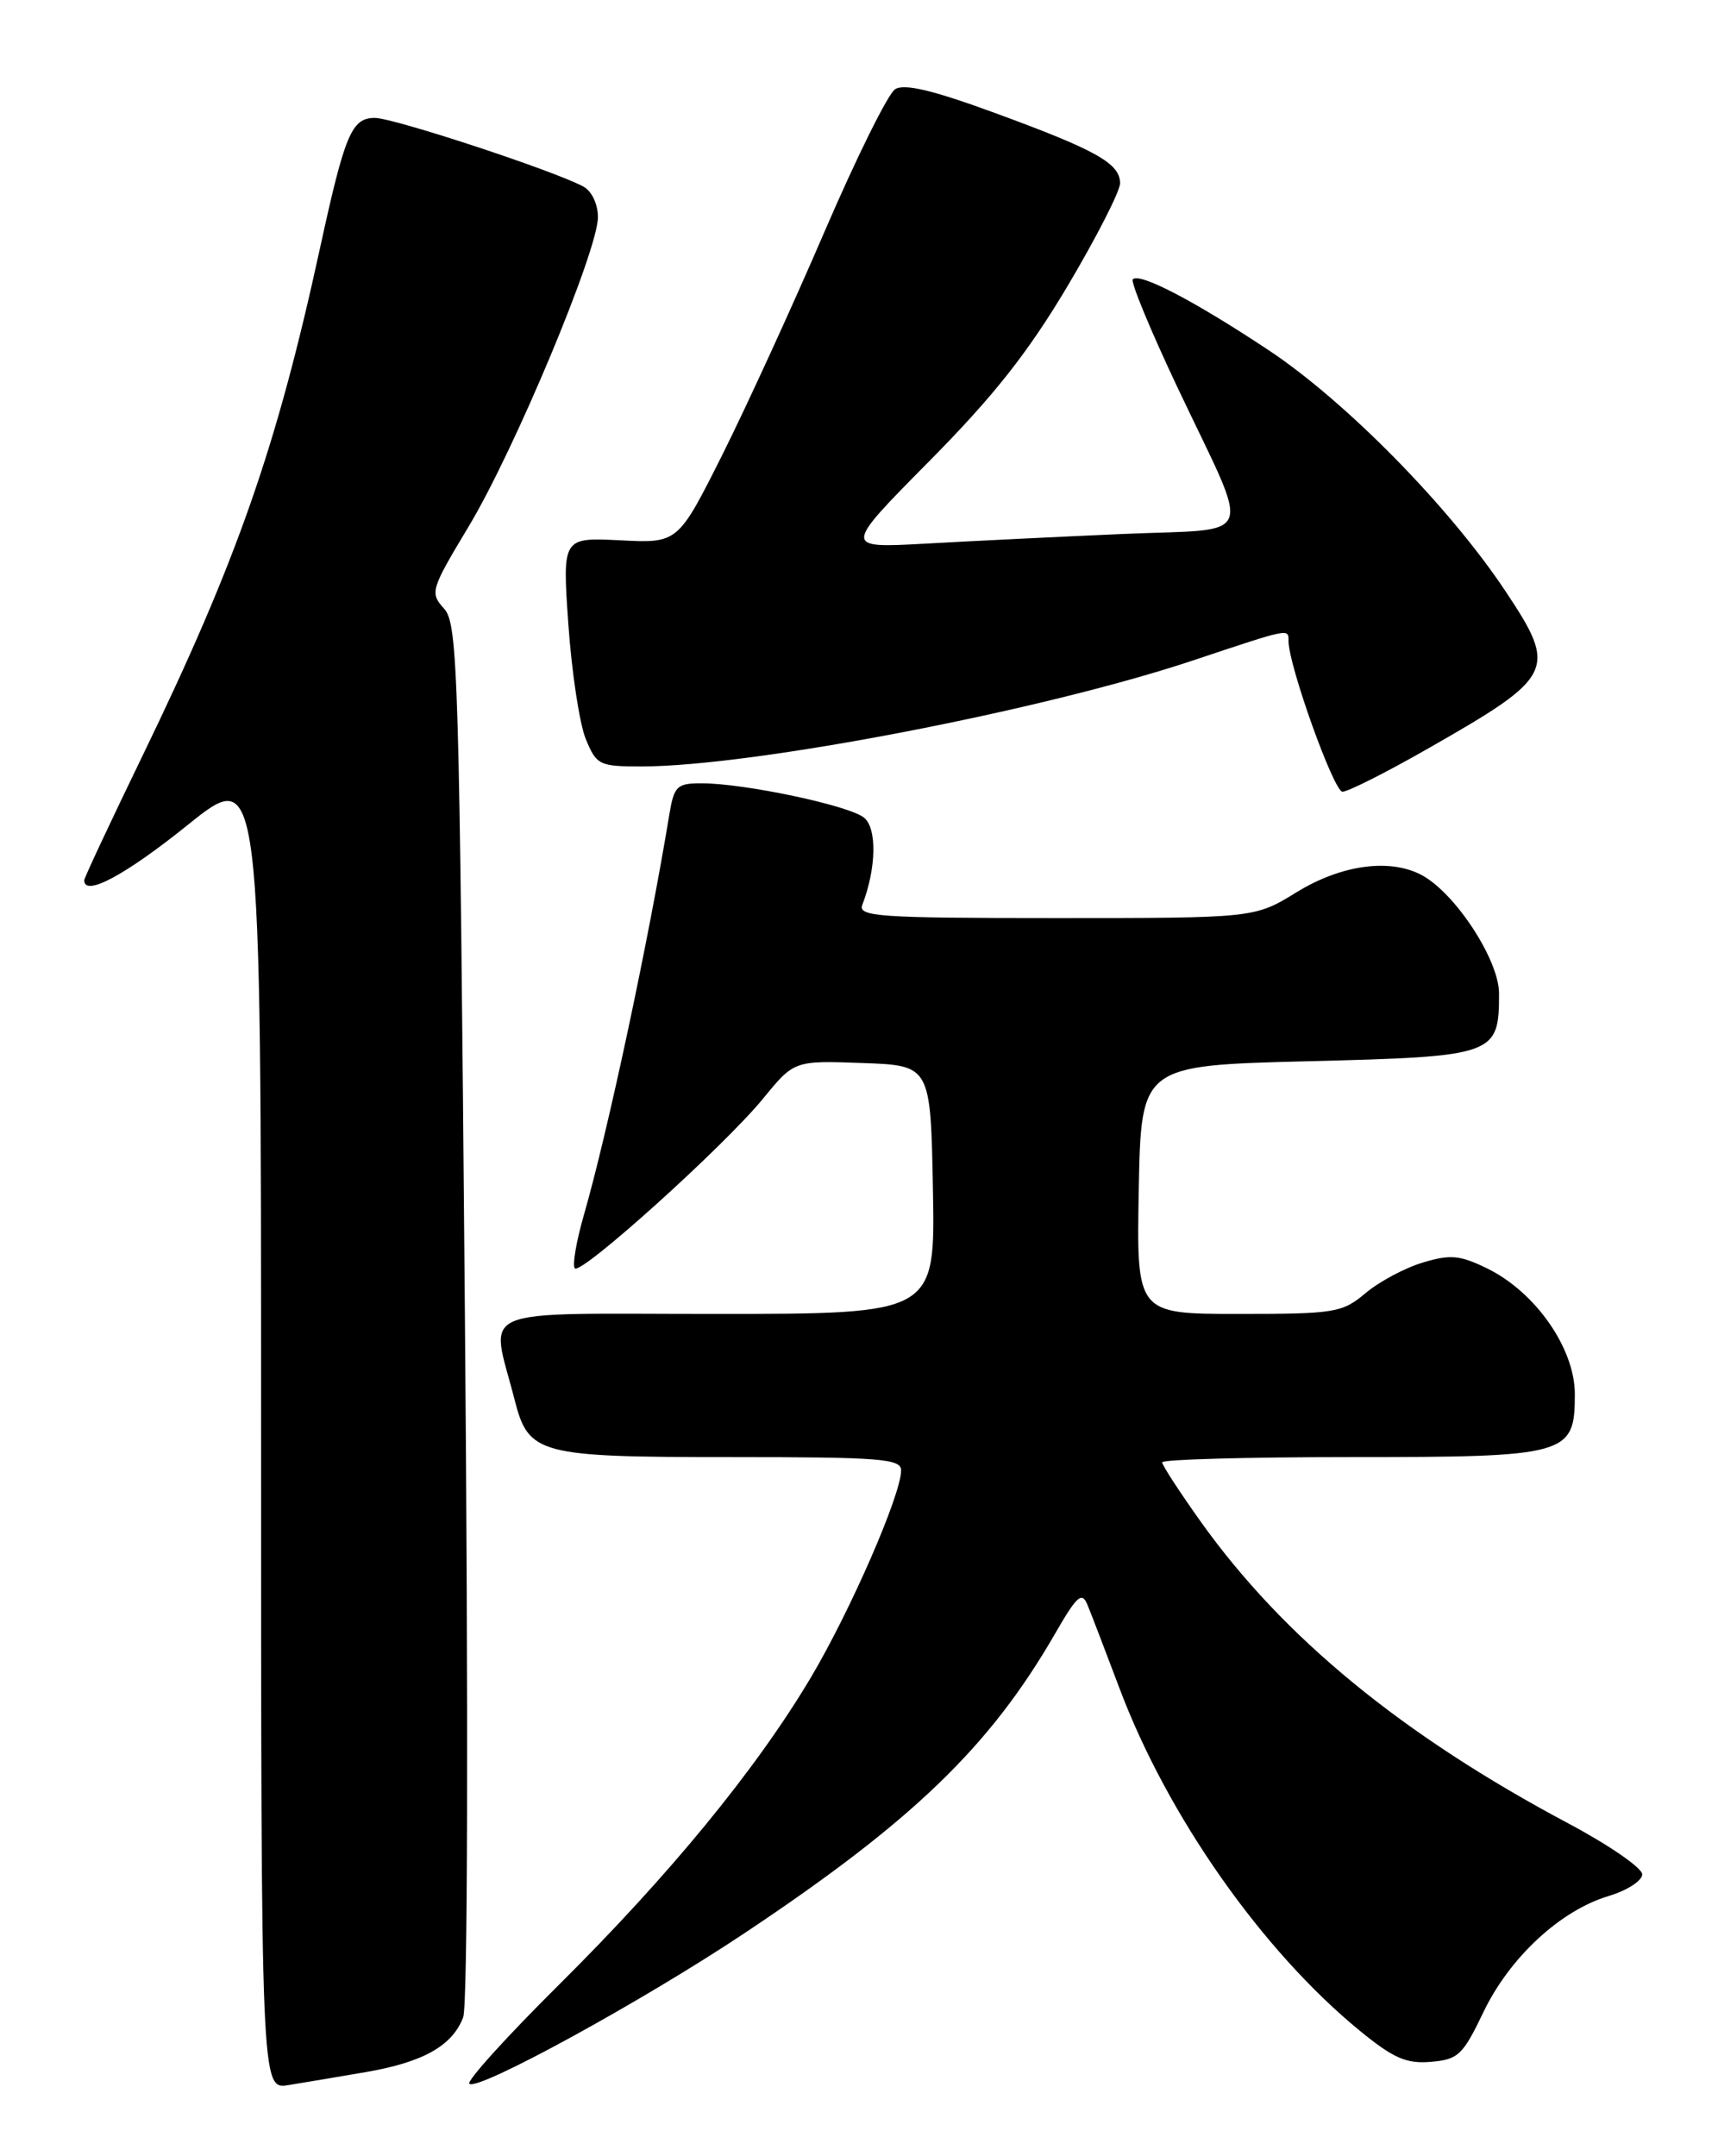 <?xml version="1.0" encoding="UTF-8" standalone="no"?>
<!DOCTYPE svg PUBLIC "-//W3C//DTD SVG 1.1//EN" "http://www.w3.org/Graphics/SVG/1.1/DTD/svg11.dtd" >
<svg xmlns="http://www.w3.org/2000/svg" xmlns:xlink="http://www.w3.org/1999/xlink" version="1.1" viewBox="0 0 204 256">
 <g >
 <path fill="currentColor"
d=" M 43.42 246.02 C 50.24 244.85 53.71 242.90 55.00 239.51 C 55.54 238.09 55.62 203.97 55.20 155.66 C 54.55 79.78 54.38 74.07 52.73 72.26 C 51.03 70.38 51.13 70.03 55.65 62.51 C 61.08 53.48 70.99 29.77 71.00 25.79 C 71.00 24.22 70.26 22.67 69.25 22.14 C 65.71 20.24 46.73 14.00 44.52 14.00 C 41.75 14.00 40.96 15.87 37.99 29.50 C 32.84 53.14 28.15 66.56 16.91 89.76 C 13.11 97.60 10.00 104.24 10.00 104.51 C 10.00 106.52 14.86 103.92 22.26 97.97 C 31.00 90.93 31.00 90.93 31.00 169.51 C 31.00 248.09 31.00 248.09 34.25 247.56 C 36.04 247.27 40.17 246.58 43.42 246.02 Z  M 88.50 229.46 C 108.37 216.21 117.51 207.40 125.22 194.07 C 127.90 189.42 128.47 188.91 129.14 190.57 C 129.58 191.63 131.29 196.10 132.95 200.50 C 138.64 215.61 149.86 231.59 161.42 241.07 C 165.45 244.37 166.98 245.05 169.90 244.80 C 173.15 244.53 173.70 244.00 176.14 238.91 C 179.24 232.43 185.26 226.84 190.99 225.12 C 193.20 224.46 195.00 223.30 195.00 222.54 C 195.00 221.78 191.07 219.07 186.26 216.51 C 166.50 206.00 152.41 194.44 142.59 180.68 C 140.07 177.14 138.00 173.97 138.00 173.62 C 138.00 173.28 148.02 173.00 160.28 173.00 C 186.22 173.00 187.00 172.78 187.00 165.52 C 187.00 160.11 182.35 153.43 176.63 150.62 C 173.37 149.02 172.24 148.91 168.95 149.90 C 166.83 150.53 163.77 152.17 162.15 153.53 C 159.38 155.86 158.53 156.00 147.08 156.00 C 134.95 156.00 134.95 156.00 135.22 141.25 C 135.50 126.50 135.50 126.50 155.33 126.00 C 177.59 125.44 178.00 125.29 178.00 117.95 C 178.00 113.98 172.81 106.04 168.82 103.90 C 165.03 101.88 159.26 102.67 153.95 105.94 C 148.97 109.00 148.97 109.00 125.38 109.00 C 104.24 109.00 101.85 108.83 102.40 107.41 C 104.06 103.09 104.15 98.37 102.61 97.09 C 100.87 95.64 88.39 93.00 83.30 93.00 C 80.37 93.00 80.04 93.32 79.47 96.75 C 77.03 111.60 72.17 134.41 69.33 144.26 C 68.42 147.42 67.94 150.27 68.26 150.59 C 69.03 151.37 85.95 136.12 90.59 130.46 C 94.30 125.92 94.30 125.92 102.40 126.21 C 110.50 126.50 110.50 126.50 110.78 141.25 C 111.05 156.00 111.05 156.00 84.95 156.00 C 55.74 156.00 58.23 154.93 61.11 166.21 C 62.76 172.69 63.93 173.00 86.72 173.00 C 104.56 173.00 107.00 173.19 107.00 174.58 C 107.00 177.46 100.98 191.26 96.27 199.19 C 89.78 210.09 79.52 222.60 66.37 235.65 C 60.19 241.78 55.40 247.07 55.73 247.40 C 56.67 248.34 76.35 237.57 88.50 229.46 Z  M 169.54 88.89 C 184.62 80.29 184.99 79.54 178.75 70.17 C 172.10 60.17 159.79 47.65 150.63 41.57 C 141.81 35.72 135.33 32.34 134.51 33.16 C 134.22 33.44 136.63 39.26 139.86 46.09 C 148.69 64.73 149.46 62.69 133.28 63.40 C 125.70 63.73 115.14 64.25 109.81 64.55 C 100.13 65.08 100.13 65.08 110.31 54.79 C 117.98 47.04 122.04 41.90 126.75 33.99 C 130.19 28.20 133.00 22.70 133.00 21.76 C 133.00 19.41 130.20 17.83 118.16 13.42 C 110.81 10.72 107.38 9.90 106.29 10.59 C 105.45 11.12 101.68 18.74 97.90 27.52 C 94.12 36.31 88.66 48.22 85.77 54.00 C 80.50 64.50 80.50 64.50 73.64 64.15 C 66.77 63.81 66.77 63.81 67.49 74.15 C 67.89 79.84 68.82 85.96 69.56 87.75 C 70.83 90.84 71.16 91.00 76.20 91.00 C 89.42 90.98 123.80 84.38 141.70 78.40 C 153.21 74.56 153.00 74.60 153.00 76.10 C 153.00 78.99 158.38 94.00 159.41 94.00 C 160.06 94.00 164.62 91.70 169.54 88.89 Z "/>
</g>
</svg>